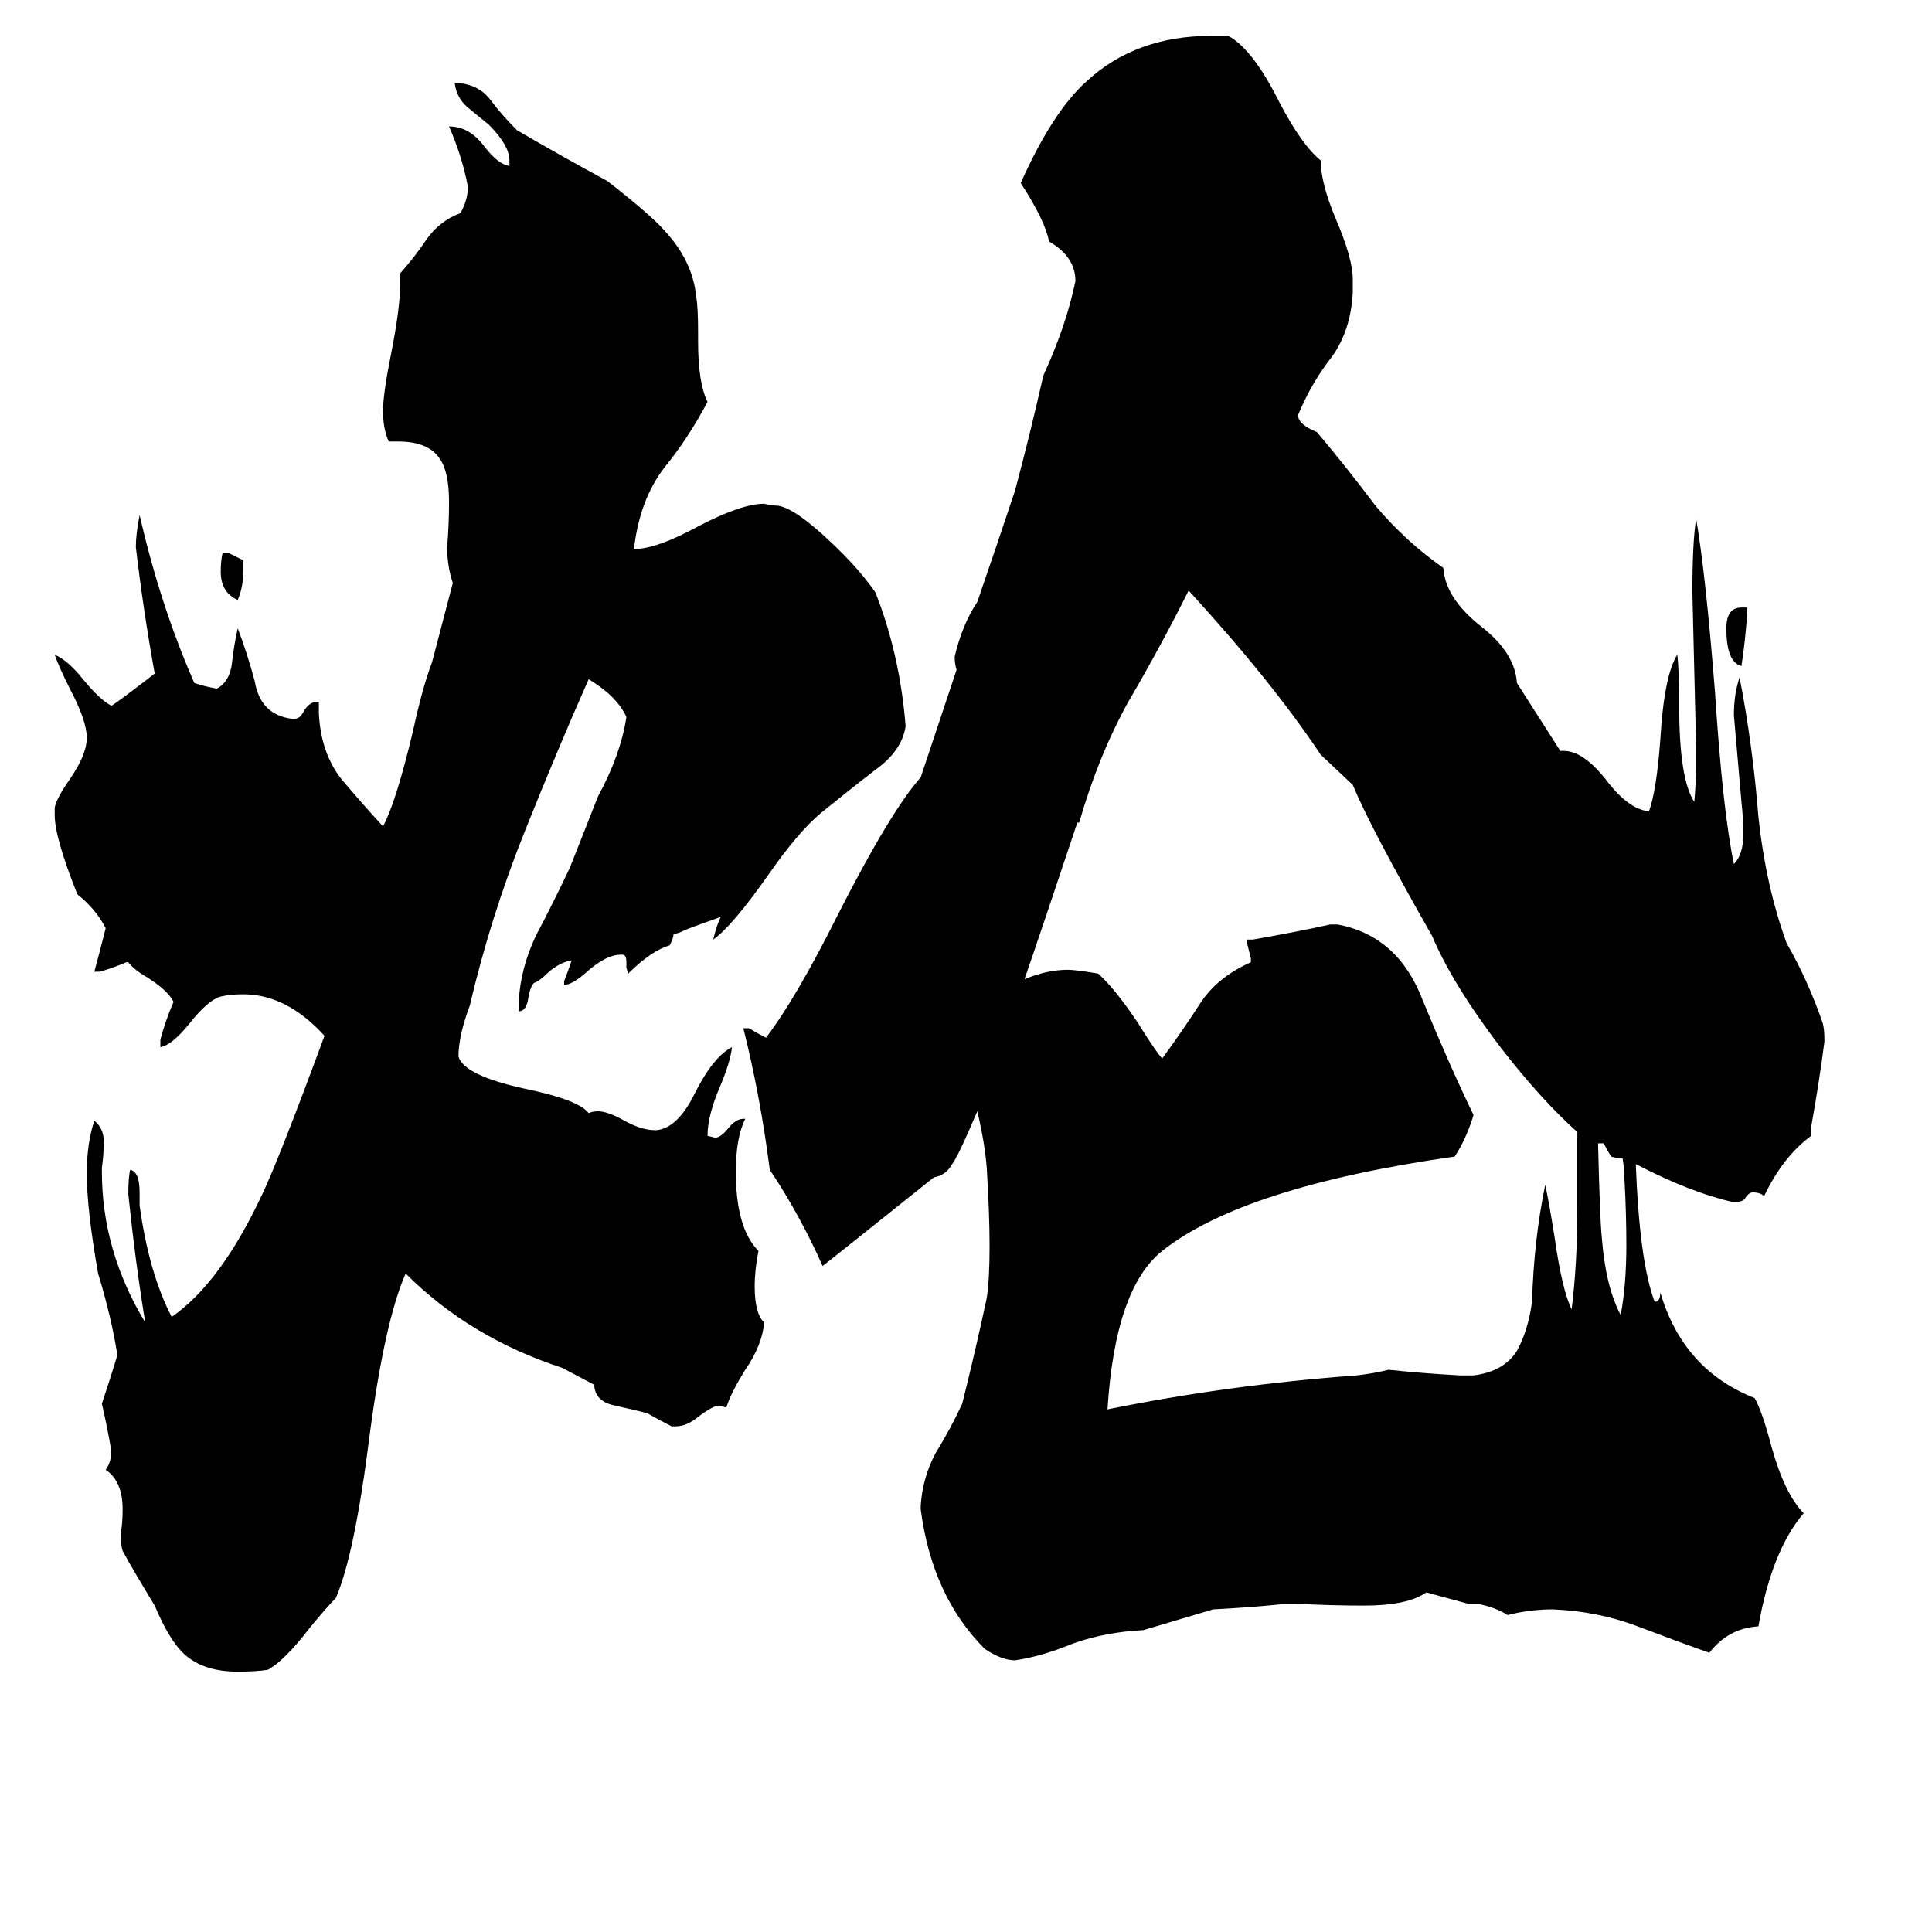 <svg xmlns="http://www.w3.org/2000/svg" viewBox="0 -800 1024 1024">
	<path fill="#000000" d="M129 -503V-498Q129 -489 126 -482Q117 -486 117 -497Q117 -503 118 -507H121Q125 -505 129 -503ZM926 -478V-474Q925 -460 923 -447Q915 -449 915 -467Q915 -478 923 -478ZM867 -183Q869 -131 877 -110Q880 -110 880 -115Q892 -74 930 -59Q934 -52 939 -33Q946 -8 956 2Q939 22 932 62Q916 63 906 76Q889 70 868 62Q847 54 823 53Q811 53 799 56Q793 52 783 50H778L756 44Q746 51 723 51Q705 51 687 50H682Q663 52 643 53L606 64Q586 65 569 71Q552 78 538 80Q531 80 522 74Q494 46 488 0V-2Q489 -17 496 -30Q504 -43 510 -56Q517 -84 523 -112Q526 -132 523 -181Q522 -194 518 -211Q509 -190 507 -187L506 -185L504 -182Q501 -177 495 -176Q440 -132 436 -129Q424 -156 408 -180Q403 -219 394 -255H397Q402 -252 406 -250Q422 -271 444 -315Q472 -370 488 -388L507 -445Q506 -448 506 -452Q510 -469 518 -481Q528 -510 538 -540Q546 -570 553 -601Q565 -627 570 -651Q570 -664 556 -672Q554 -683 541 -703Q558 -741 576 -757Q602 -781 642 -781H651Q664 -774 678 -746Q690 -723 700 -715Q700 -703 708 -684Q717 -663 717 -652V-645Q716 -625 706 -611Q695 -597 688 -580Q688 -575 698 -571Q714 -552 729 -532Q745 -513 765 -499Q766 -483 785 -468Q803 -454 804 -438L827 -402H829Q839 -402 851 -387Q863 -371 874 -370Q878 -381 880 -408Q882 -442 889 -453Q890 -445 890 -426Q890 -387 898 -375Q899 -384 899 -403Q898 -444 897 -486Q897 -513 899 -525Q904 -496 909 -433Q913 -371 919 -342Q924 -347 924 -358Q924 -366 923 -375Q921 -398 919 -421Q919 -432 922 -441Q929 -405 932 -367Q936 -330 947 -300Q958 -281 966 -258Q967 -255 967 -248Q964 -225 960 -203V-198Q945 -187 935 -166Q933 -168 929 -168Q927 -168 925 -165Q924 -163 920 -163H918Q896 -168 867 -183ZM860 -186Q857 -186 854 -187Q852 -190 850 -194H847Q848 -153 849 -144Q851 -118 859 -103Q862 -119 862 -140Q862 -157 861 -175Q861 -180 860 -186ZM836 -200Q817 -217 796 -244Q770 -278 759 -304Q726 -362 717 -384L700 -400Q674 -439 630 -487Q615 -457 598 -428Q582 -399 572 -364H571Q551 -304 543 -281Q555 -286 566 -286Q570 -286 582 -284Q591 -276 603 -258Q613 -242 616 -239Q627 -254 636 -268Q645 -282 663 -290V-292Q662 -296 661 -300V-302H664Q687 -306 705 -310H709Q741 -304 754 -270Q768 -236 781 -209Q777 -196 771 -187Q659 -171 616 -137Q591 -117 587 -53Q651 -66 719 -71Q728 -72 736 -74Q755 -72 774 -71H781Q797 -73 804 -84Q810 -95 812 -110Q813 -143 819 -172Q821 -163 824 -144Q828 -116 833 -106Q836 -130 836 -159ZM382 -314Q365 -308 363 -307Q359 -305 357 -305Q357 -303 355 -299Q345 -296 333 -284L332 -287V-290Q332 -294 330 -294H329Q321 -294 310 -284Q303 -278 299 -278V-280Q301 -285 303 -291Q297 -290 291 -285Q286 -280 283 -279Q281 -277 280 -271Q279 -264 275 -264V-270Q276 -287 284 -304Q293 -321 302 -340L317 -378Q329 -400 332 -420Q327 -431 312 -440Q296 -404 278 -359Q260 -314 249 -267Q243 -251 243 -240Q246 -230 278 -223Q307 -217 312 -210Q314 -211 317 -211Q322 -211 331 -206Q340 -201 347 -201H348Q359 -202 368 -220Q378 -240 388 -245Q387 -237 382 -225Q375 -209 375 -198L379 -197Q382 -197 386 -202Q390 -207 394 -207H395Q390 -197 390 -179Q390 -149 402 -137Q400 -127 400 -118Q400 -104 405 -99Q404 -87 395 -74Q387 -61 385 -54L381 -55Q378 -55 370 -49Q364 -44 358 -44H356Q350 -47 343 -51Q335 -53 326 -55Q316 -57 315 -65V-66L298 -75Q249 -91 215 -125Q204 -100 196 -40Q188 24 178 47Q173 52 164 63Q151 80 142 85Q136 86 126 86Q108 86 98 77Q90 70 82 51Q71 33 65 22Q64 19 64 13Q65 7 65 0Q65 -15 56 -21Q59 -25 59 -31Q57 -43 54 -56Q58 -68 62 -81V-83Q59 -102 52 -125Q46 -159 46 -178Q46 -194 50 -206Q55 -202 55 -195Q55 -188 54 -181V-179Q54 -137 77 -99Q72 -129 68 -167Q68 -176 69 -180Q74 -179 74 -168V-161Q79 -125 91 -102Q117 -120 139 -167Q148 -186 172 -251Q152 -273 129 -273Q122 -273 118 -272Q111 -271 100 -257Q91 -246 85 -245V-249Q88 -260 92 -269Q89 -275 78 -282Q71 -286 68 -290H67Q60 -287 53 -285H50Q53 -296 56 -308Q51 -318 41 -326Q29 -356 29 -368V-372Q30 -377 37 -387Q46 -400 46 -409Q46 -418 37 -435Q31 -447 29 -453Q36 -450 44 -440Q53 -429 59 -426Q60 -426 82 -443Q76 -476 72 -510Q72 -517 74 -527Q85 -479 103 -438Q109 -436 115 -435Q122 -439 123 -449Q124 -458 126 -467Q131 -454 135 -439Q138 -421 155 -419H156Q159 -419 161 -423Q164 -428 168 -428H169V-422Q170 -401 181 -387Q192 -374 203 -362Q210 -375 219 -413Q224 -436 229 -449L240 -491Q237 -500 237 -510Q238 -522 238 -534Q238 -550 233 -557Q227 -566 211 -566H206Q203 -573 203 -582Q203 -591 207 -611Q212 -636 212 -648V-655Q220 -664 226 -673Q233 -683 244 -687Q248 -694 248 -701Q245 -717 238 -733Q249 -733 257 -722Q264 -713 270 -712V-715Q270 -723 259 -734Q254 -738 248 -743Q242 -748 241 -756H243Q254 -755 260 -747Q266 -739 274 -731Q298 -717 322 -704Q345 -686 352 -678Q367 -662 369 -643Q370 -637 370 -624V-619Q370 -597 375 -587Q365 -568 352 -552Q339 -535 336 -509Q348 -509 370 -521Q393 -533 405 -533Q409 -532 412 -532Q421 -531 440 -513Q455 -499 464 -486Q477 -453 480 -415Q478 -402 464 -392Q451 -382 435 -369Q423 -359 407 -336Q388 -309 378 -302Q380 -310 382 -314Z"/>
</svg>